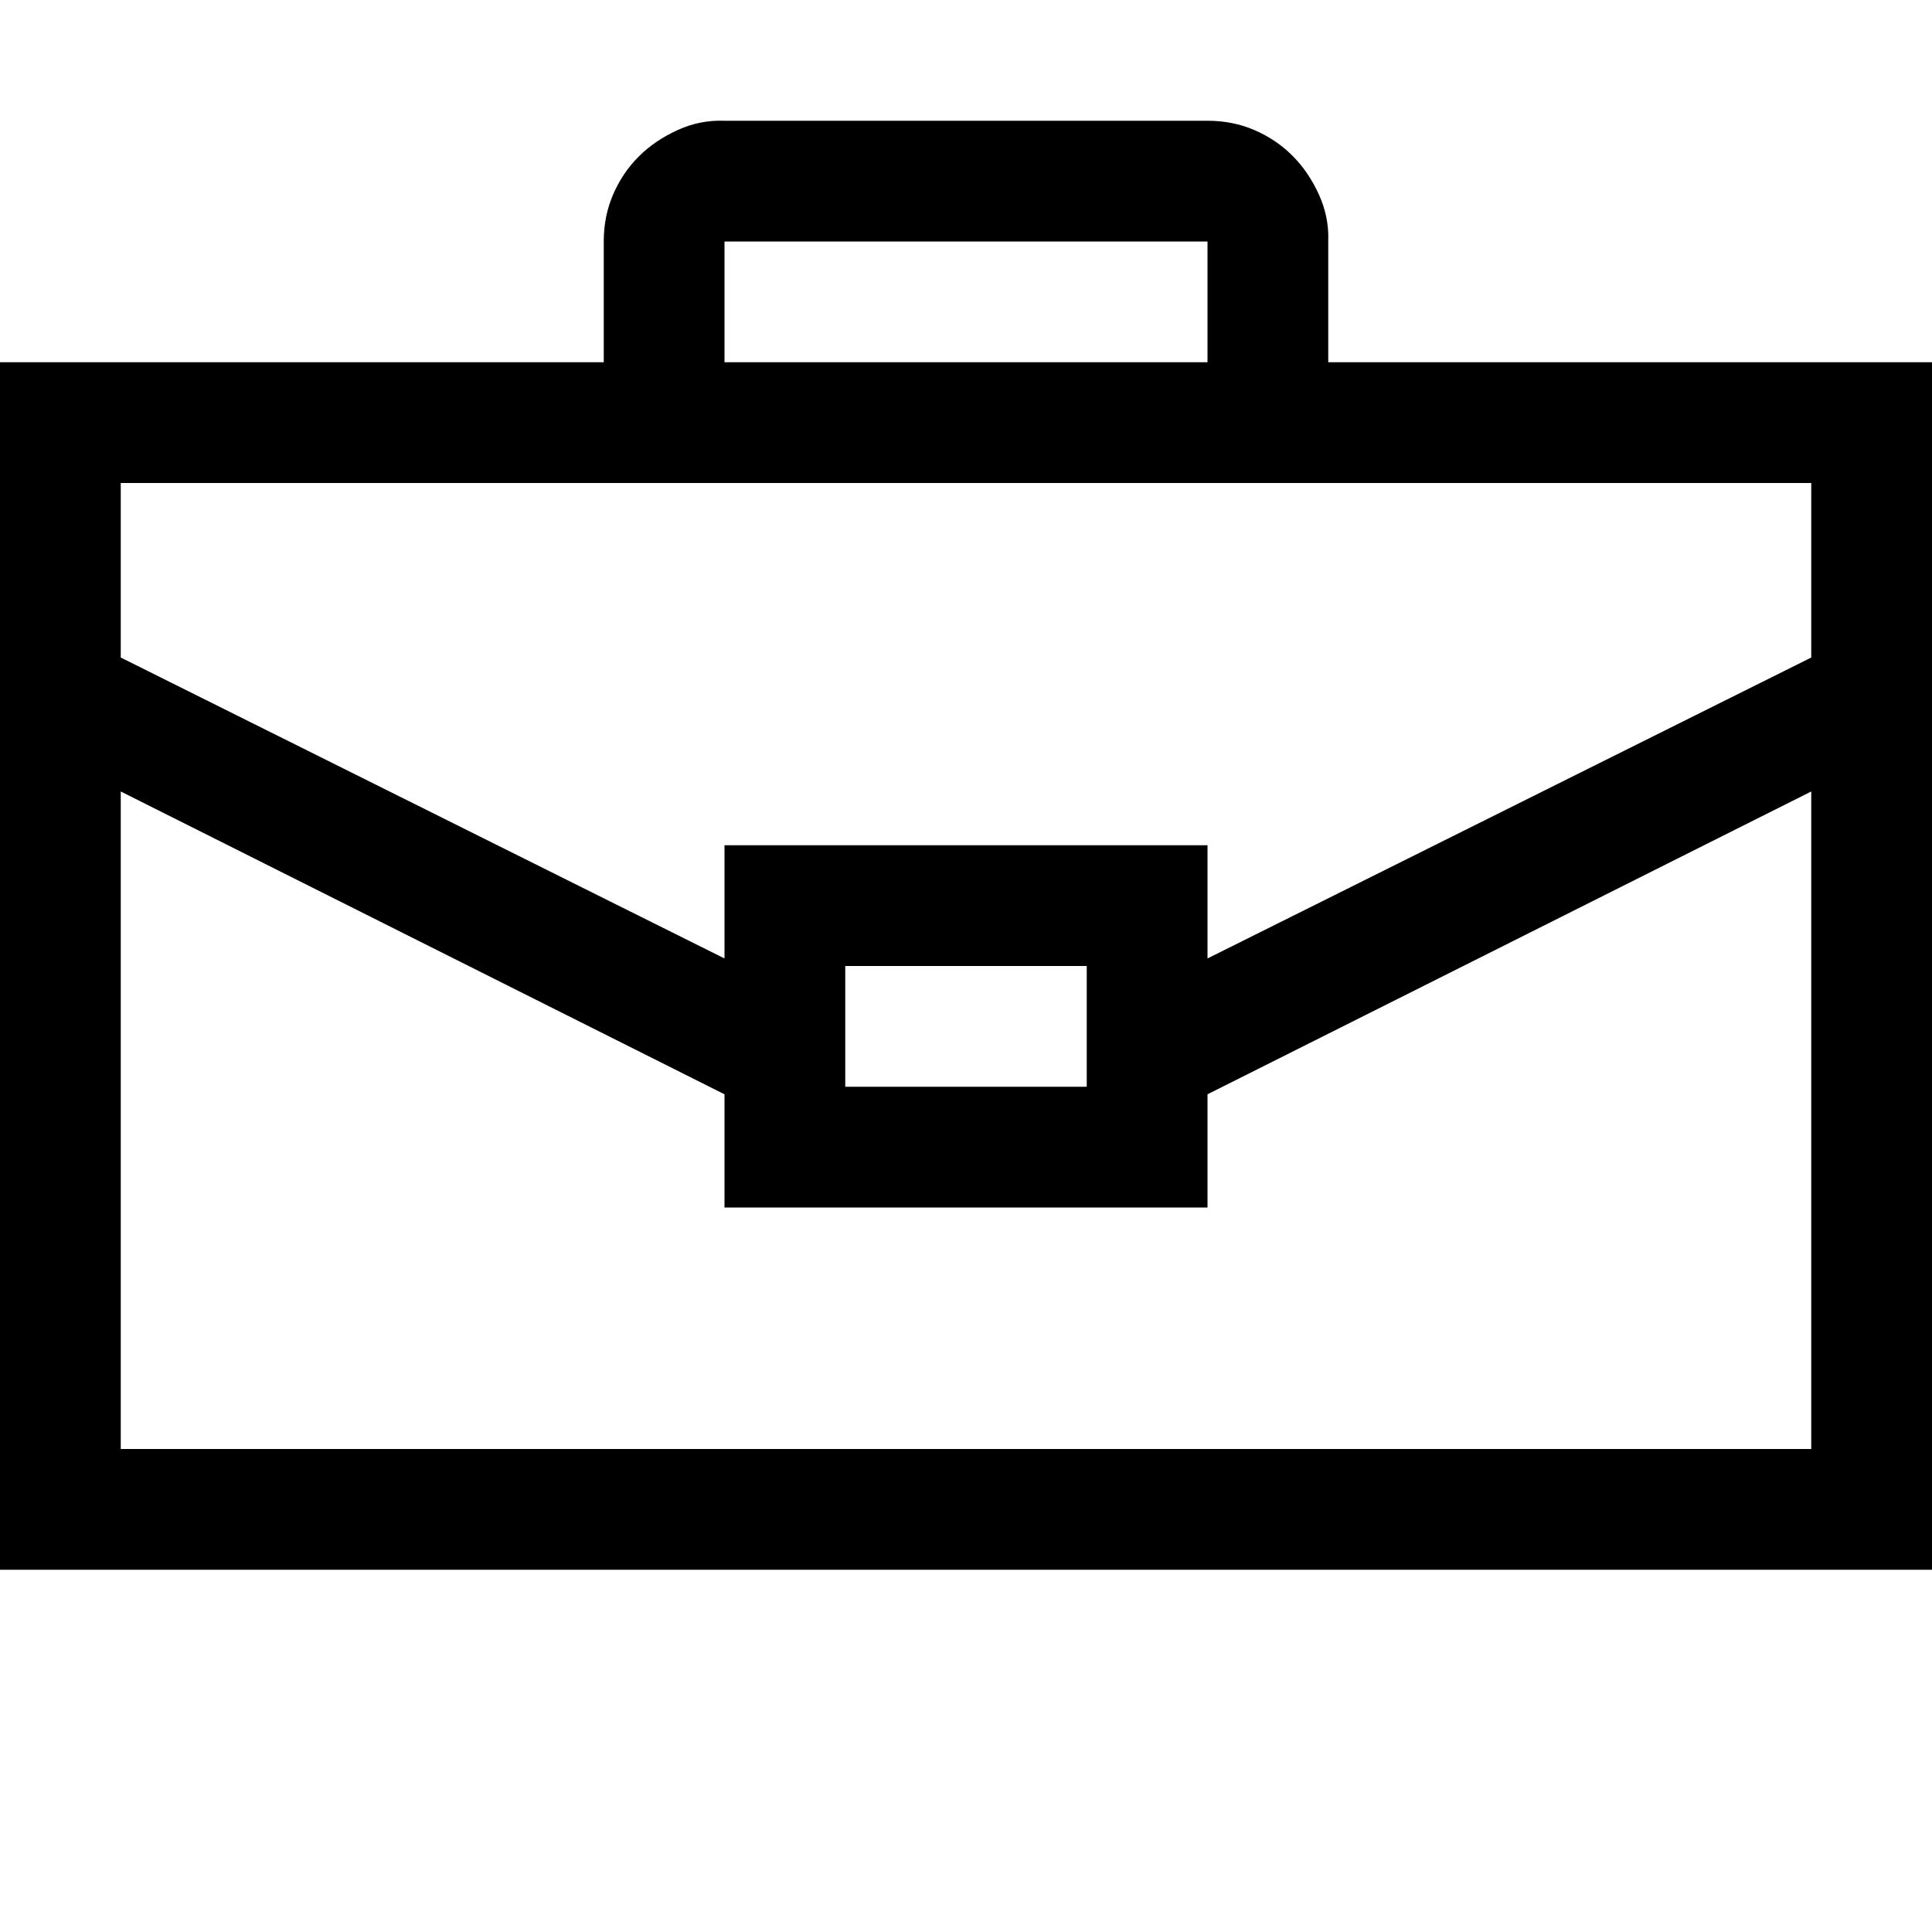 <svg xmlns="http://www.w3.org/2000/svg" xmlns:xlink="http://www.w3.org/1999/xlink" width="2048" height="2048" viewBox="0 0 2048 2048"><path fill="currentColor" d="M2048 384v1280H0V384h640V256q0-27 10-50t27-40t41-28t50-10h512q27 0 50 10t40 27t28 41t10 50v128zm-1280 0h512V256H768zM128 512v185l640 319V896h512v120l640-319V512zm768 512v128h256v-128zm1024 512V839l-640 321v120H768v-120L128 839v697z"/></svg>